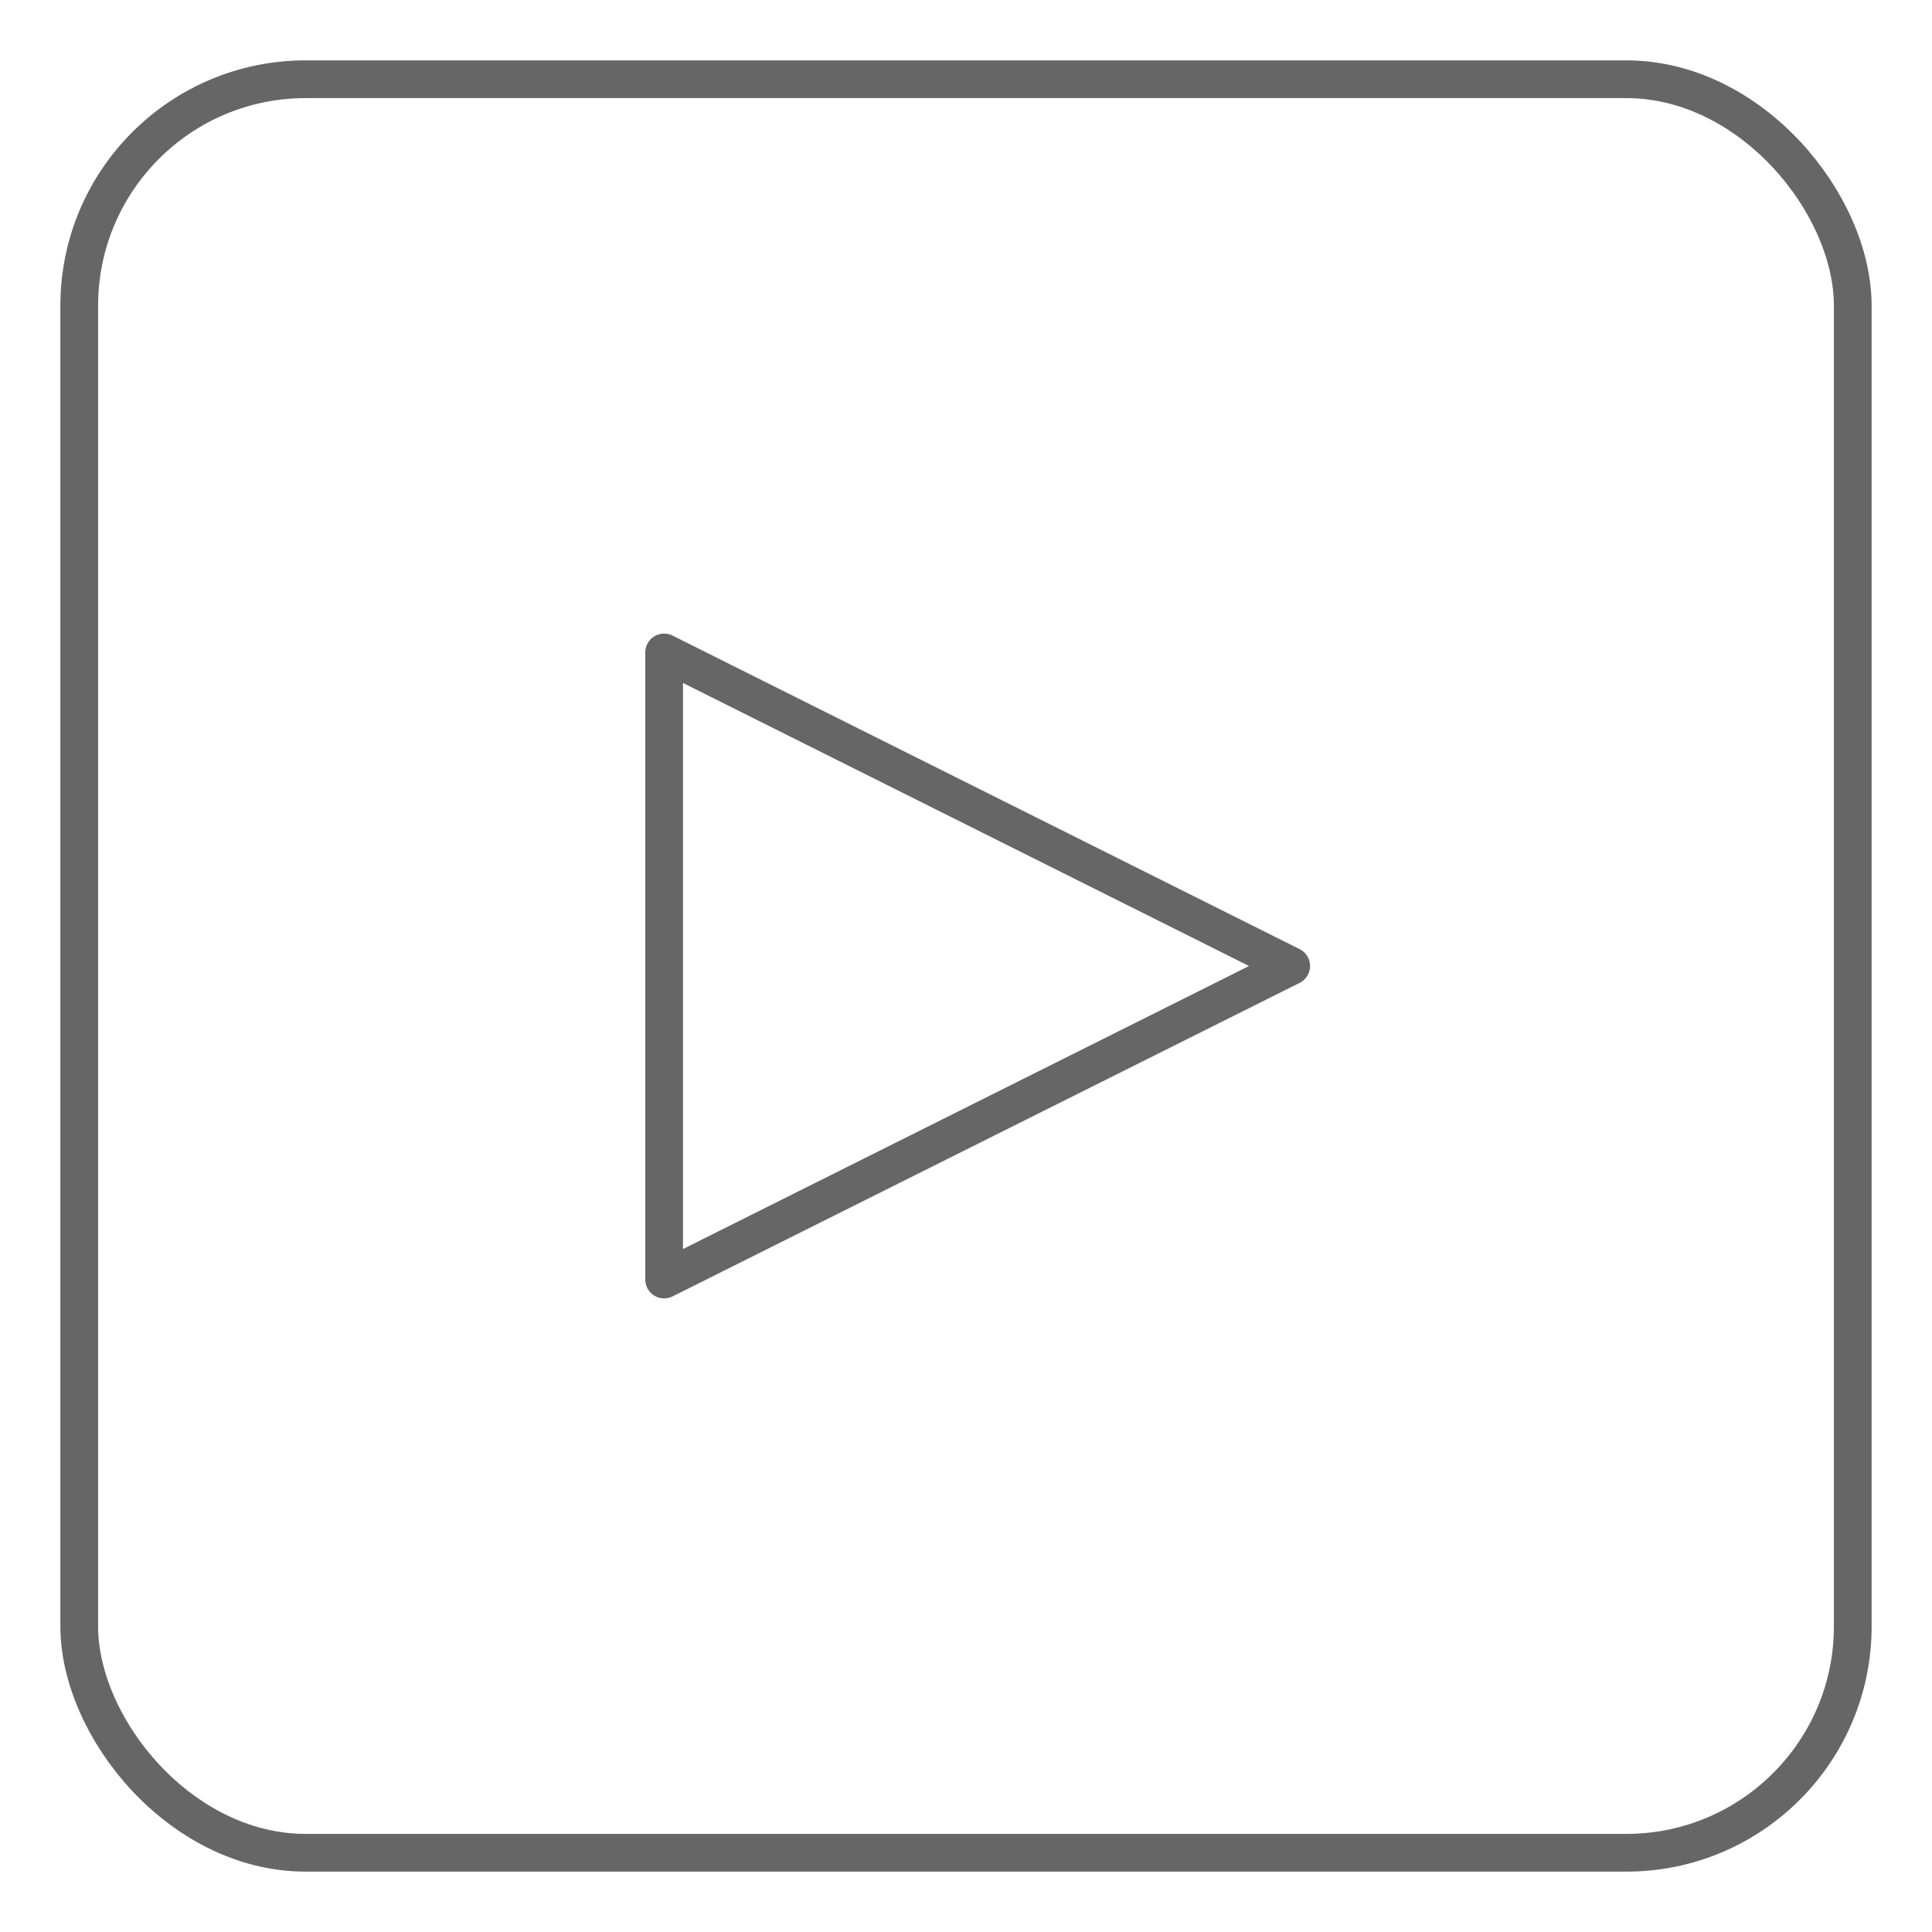 <?xml version="1.0" encoding="UTF-8"?>
<svg width="512px" height="512px" viewBox="0 0 512 512" version="1.1" xmlns="http://www.w3.org/2000/svg" xmlns:xlink="http://www.w3.org/1999/xlink">
    <title>ICON</title>
    <g id="ICON" stroke="none" stroke-width="1" fill="none" fill-rule="evenodd">
        <rect id="BORDER" stroke="#666666" stroke-width="10" x="21" y="21" width="470" height="470" rx="60"></rect>
        <path d="M256,169.82 L339.09,336 L172.91,336 L256,169.82 Z" id="三角形" stroke="#666666" stroke-width="10" stroke-linejoin="round" transform="translate(256, 256) rotate(90) translate(-256, -256) "></path>
    </g>
</svg>
